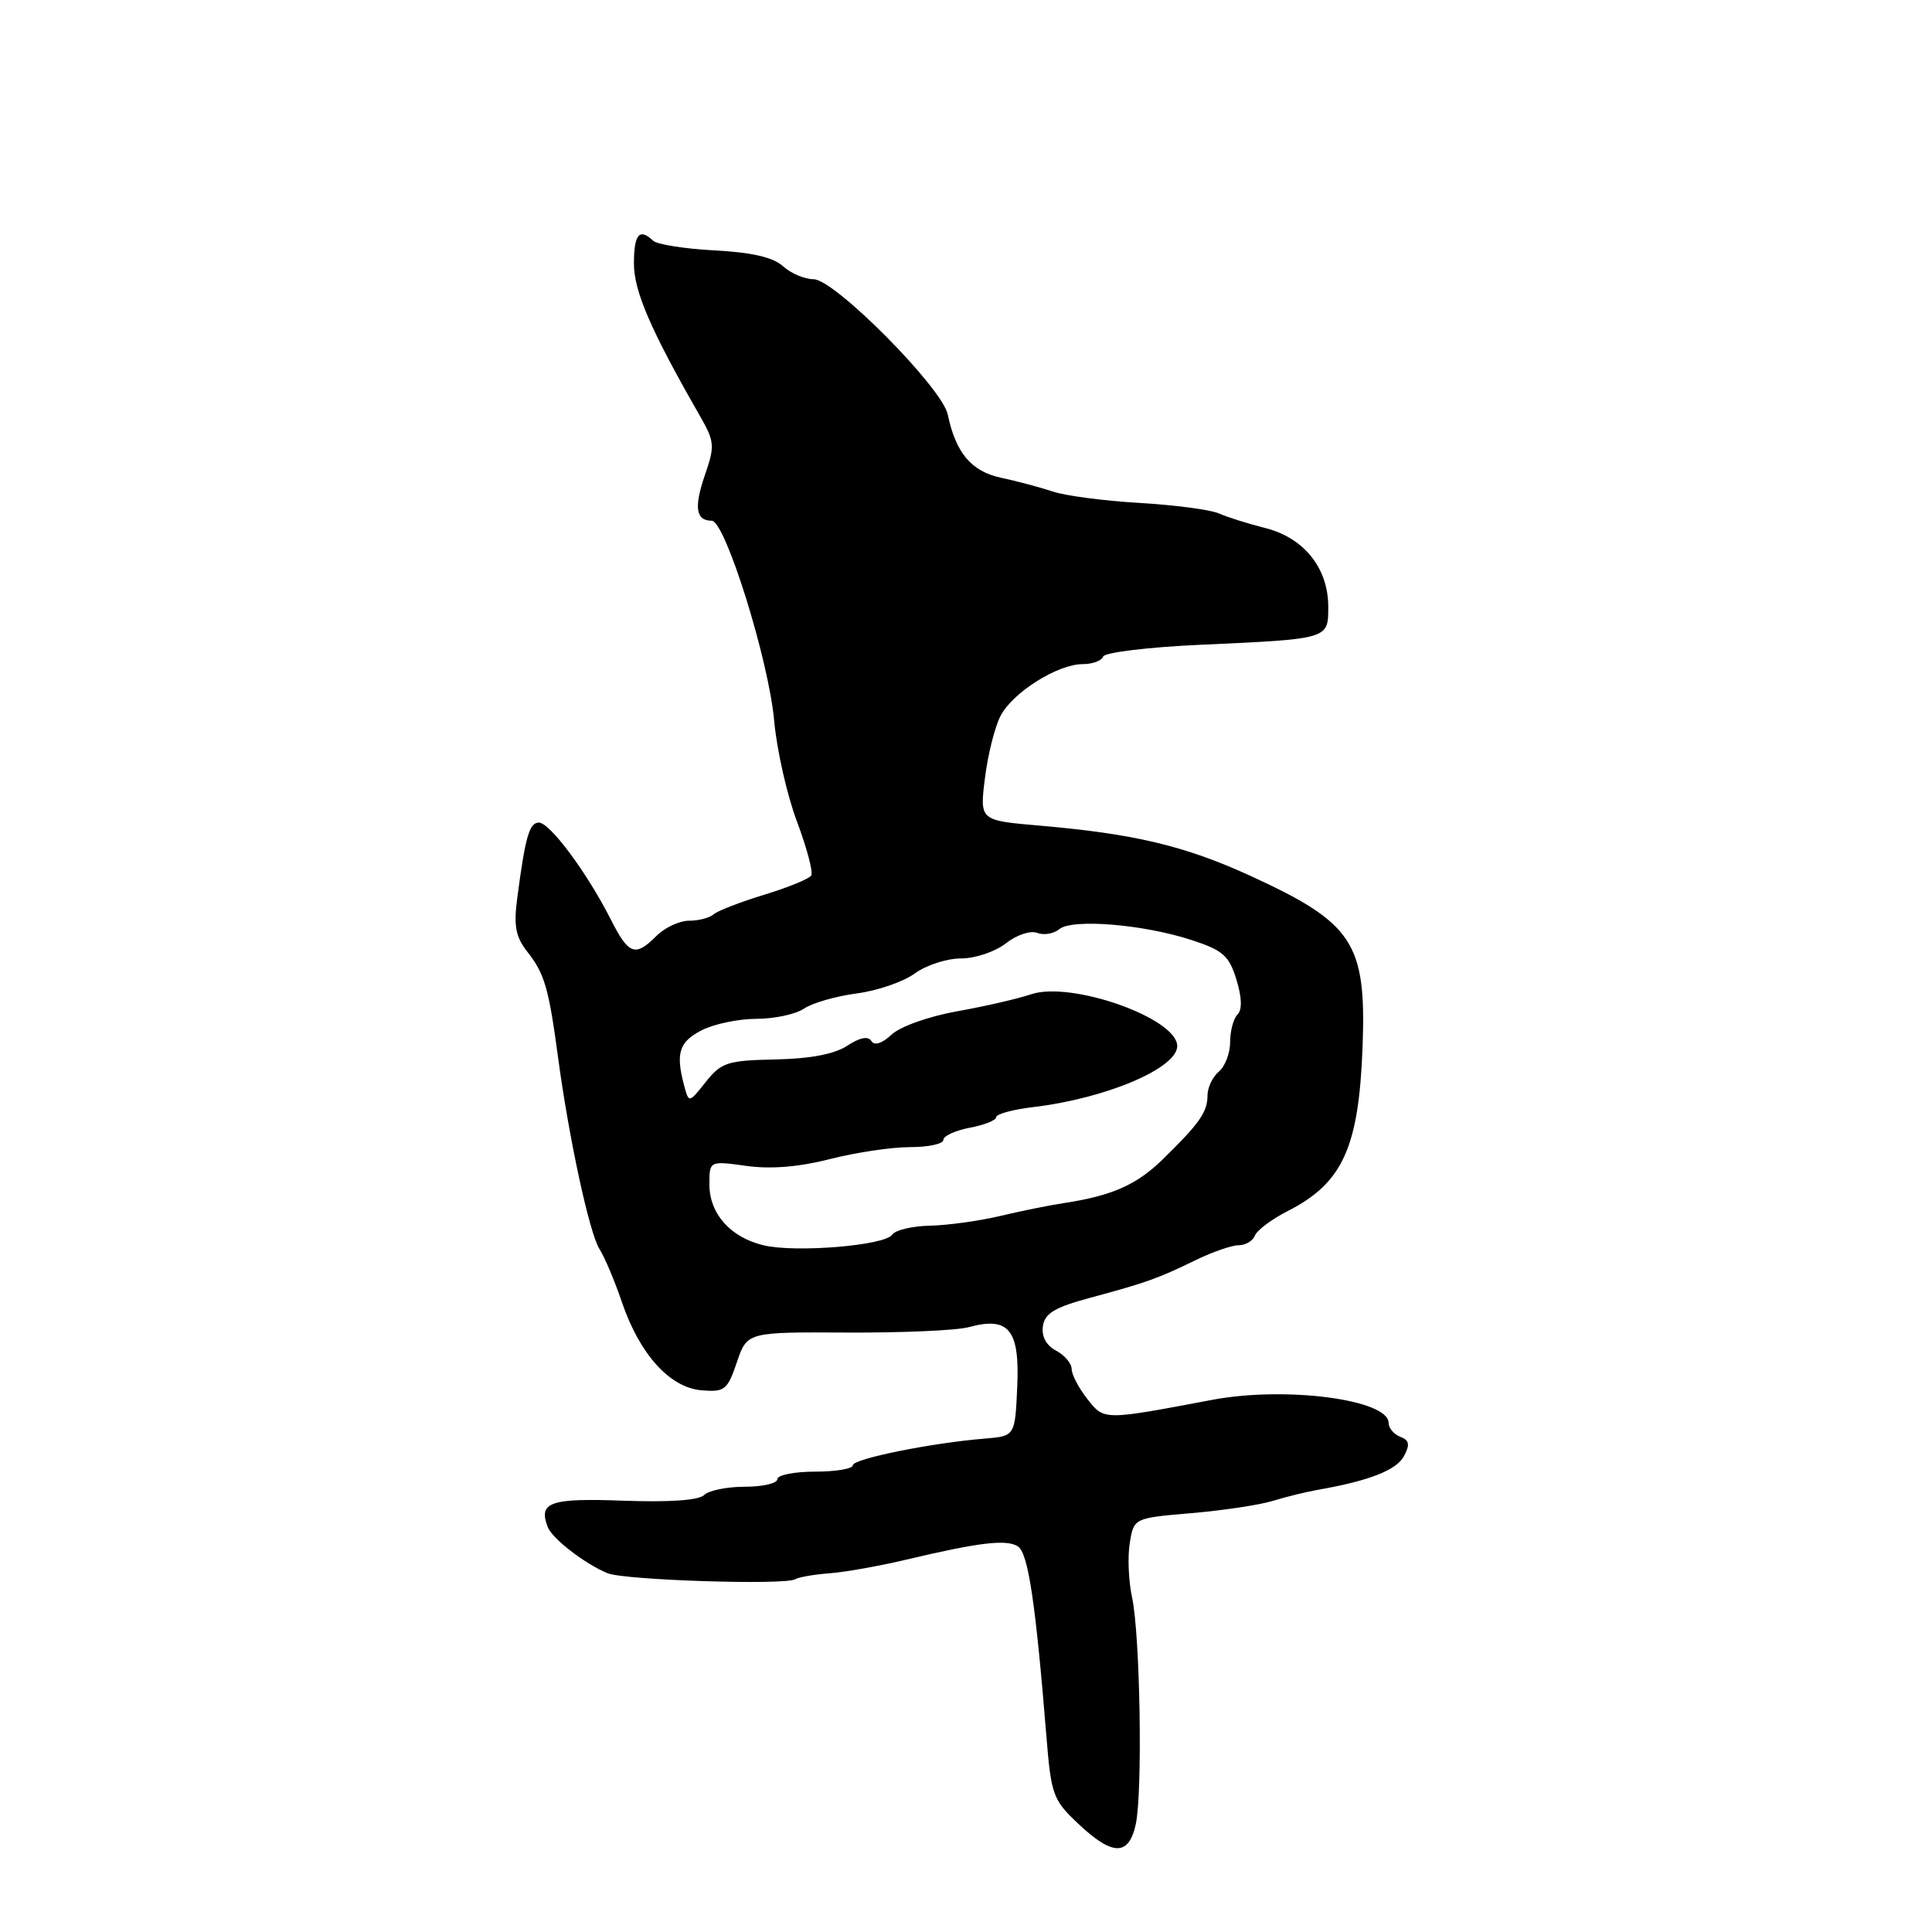 <?xml version="1.0" encoding="UTF-8" standalone="no"?>
<!DOCTYPE svg PUBLIC "-//W3C//DTD SVG 1.1//EN" "http://www.w3.org/Graphics/SVG/1.1/DTD/svg11.dtd" >
<svg xmlns="http://www.w3.org/2000/svg" xmlns:xlink="http://www.w3.org/1999/xlink" version="1.1" viewBox="0 0 256 256">
 <g >
 <path fill="currentColor"
d=" M 150.49 241.75 C 151.42 237.51 151.08 216.60 150.00 211.64 C 149.54 209.51 149.40 206.28 149.70 204.46 C 150.24 201.15 150.24 201.15 157.87 200.50 C 162.07 200.14 166.93 199.41 168.67 198.87 C 170.42 198.33 173.12 197.67 174.67 197.40 C 181.41 196.22 185.04 194.80 186.03 192.95 C 186.85 191.41 186.75 190.84 185.54 190.38 C 184.69 190.05 184.00 189.23 184.00 188.55 C 184.00 185.44 170.35 183.65 160.61 185.49 C 146.13 188.22 146.32 188.23 144.06 185.35 C 142.93 183.91 142.00 182.13 142.00 181.40 C 142.00 180.67 141.07 179.57 139.94 178.97 C 138.63 178.27 137.99 177.08 138.19 175.72 C 138.44 174.02 139.75 173.23 144.50 171.95 C 151.90 169.96 153.46 169.40 158.50 166.94 C 160.70 165.87 163.24 165.00 164.14 165.00 C 165.05 165.00 166.01 164.42 166.28 163.72 C 166.55 163.02 168.51 161.55 170.63 160.47 C 177.92 156.76 180.06 152.06 180.55 138.64 C 181.05 124.94 179.31 122.30 165.70 116.06 C 156.98 112.07 150.31 110.48 137.65 109.39 C 129.81 108.71 129.81 108.71 130.51 103.10 C 130.89 100.02 131.82 96.32 132.57 94.87 C 134.18 91.76 140.14 88.00 143.47 88.00 C 144.77 88.00 145.98 87.55 146.17 87.00 C 146.35 86.46 152.12 85.75 159.00 85.44 C 176.16 84.66 176.00 84.71 176.00 80.39 C 176.00 75.29 172.80 71.28 167.70 69.98 C 165.39 69.40 162.60 68.52 161.50 68.03 C 160.40 67.54 155.68 66.92 151.00 66.64 C 146.32 66.37 141.15 65.69 139.50 65.13 C 137.85 64.58 134.78 63.76 132.67 63.31 C 128.71 62.47 126.65 60.03 125.58 54.92 C 124.85 51.38 110.58 37.00 107.81 37.00 C 106.63 37.00 104.80 36.23 103.76 35.28 C 102.44 34.09 99.65 33.44 94.68 33.18 C 90.73 32.97 87.07 32.39 86.55 31.90 C 84.72 30.17 84.00 31.03 84.00 34.93 C 84.00 38.60 86.23 43.76 92.76 55.14 C 94.69 58.52 94.74 59.08 93.40 62.96 C 91.93 67.23 92.20 69.00 94.31 69.00 C 96.09 69.00 101.87 87.49 102.58 95.50 C 102.93 99.35 104.28 105.36 105.60 108.85 C 106.91 112.35 107.77 115.57 107.49 116.01 C 107.22 116.45 104.41 117.60 101.25 118.56 C 98.09 119.53 95.07 120.69 94.55 121.16 C 94.03 121.62 92.57 122.00 91.30 122.00 C 90.04 122.00 88.10 122.90 87.00 124.00 C 84.15 126.85 83.31 126.54 80.89 121.75 C 77.77 115.61 72.86 109.00 71.41 109.00 C 70.14 109.00 69.60 110.87 68.53 119.07 C 68.05 122.72 68.33 124.15 69.90 126.15 C 72.15 129.01 72.71 130.92 73.93 140.00 C 75.37 150.77 78.09 163.37 79.43 165.50 C 80.13 166.60 81.46 169.75 82.39 172.50 C 84.74 179.42 88.73 183.86 92.94 184.22 C 96.03 184.48 96.38 184.20 97.64 180.50 C 99.00 176.50 99.00 176.50 112.25 176.57 C 119.54 176.61 126.79 176.29 128.38 175.85 C 133.67 174.41 135.13 176.19 134.79 183.71 C 134.50 190.29 134.50 190.29 130.50 190.62 C 123.39 191.20 113.00 193.30 113.00 194.16 C 113.00 194.62 110.75 195.00 108.00 195.00 C 105.25 195.00 103.00 195.45 103.00 196.00 C 103.00 196.55 101.07 197.00 98.70 197.00 C 96.34 197.00 93.91 197.49 93.30 198.10 C 92.60 198.80 88.71 199.07 82.61 198.85 C 72.86 198.49 71.31 199.04 72.58 202.35 C 73.17 203.88 77.50 207.22 80.50 208.46 C 82.73 209.38 104.01 210.07 105.36 209.26 C 105.83 208.98 107.88 208.62 109.91 208.47 C 111.94 208.32 116.50 207.51 120.05 206.67 C 129.74 204.37 133.36 203.94 134.87 204.90 C 136.23 205.76 137.21 212.25 138.64 229.90 C 139.28 237.86 139.51 238.48 142.87 241.65 C 147.41 245.94 149.56 245.97 150.49 241.75 Z  M 101.18 165.01 C 96.80 163.97 94.00 160.83 94.00 156.95 C 94.00 153.81 94.00 153.81 98.91 154.49 C 102.16 154.94 105.89 154.63 109.99 153.58 C 113.38 152.71 118.15 152.00 120.58 152.00 C 123.01 152.00 125.00 151.57 125.00 151.05 C 125.00 150.52 126.58 149.80 128.50 149.43 C 130.43 149.07 132.00 148.44 132.00 148.03 C 132.00 147.62 134.19 147.02 136.87 146.70 C 146.54 145.56 156.01 141.54 155.99 138.60 C 155.97 134.91 141.92 129.95 136.62 131.75 C 134.90 132.33 130.50 133.35 126.83 134.00 C 123.08 134.67 119.28 136.02 118.14 137.09 C 116.86 138.28 115.87 138.59 115.46 137.94 C 115.04 137.25 113.93 137.47 112.26 138.57 C 110.56 139.68 107.36 140.29 102.74 140.38 C 96.39 140.52 95.59 140.77 93.53 143.35 C 91.28 146.18 91.28 146.18 90.65 143.84 C 89.51 139.56 89.98 138.06 92.95 136.53 C 94.57 135.69 97.85 135.00 100.23 135.00 C 102.61 135.00 105.44 134.39 106.53 133.65 C 107.61 132.91 110.75 132.00 113.50 131.64 C 116.25 131.28 119.72 130.09 121.21 128.99 C 122.70 127.90 125.45 127.00 127.32 127.00 C 129.22 127.00 131.86 126.11 133.28 125.00 C 134.70 123.88 136.53 123.27 137.42 123.61 C 138.30 123.95 139.62 123.73 140.36 123.12 C 142.07 121.70 151.53 122.48 157.89 124.56 C 162.05 125.92 162.86 126.63 163.83 129.79 C 164.56 132.17 164.61 133.79 163.98 134.42 C 163.44 134.96 163.00 136.60 163.00 138.08 C 163.00 139.55 162.32 141.32 161.50 142.00 C 160.68 142.68 160.00 144.11 160.00 145.16 C 160.00 147.34 158.95 148.85 154.08 153.61 C 150.61 157.00 147.36 158.44 141.00 159.41 C 139.07 159.70 135.25 160.47 132.50 161.13 C 129.75 161.78 125.57 162.36 123.22 162.41 C 120.86 162.46 118.61 163.00 118.22 163.60 C 117.28 165.04 105.44 166.02 101.18 165.01 Z "/>
</g>
</svg>
